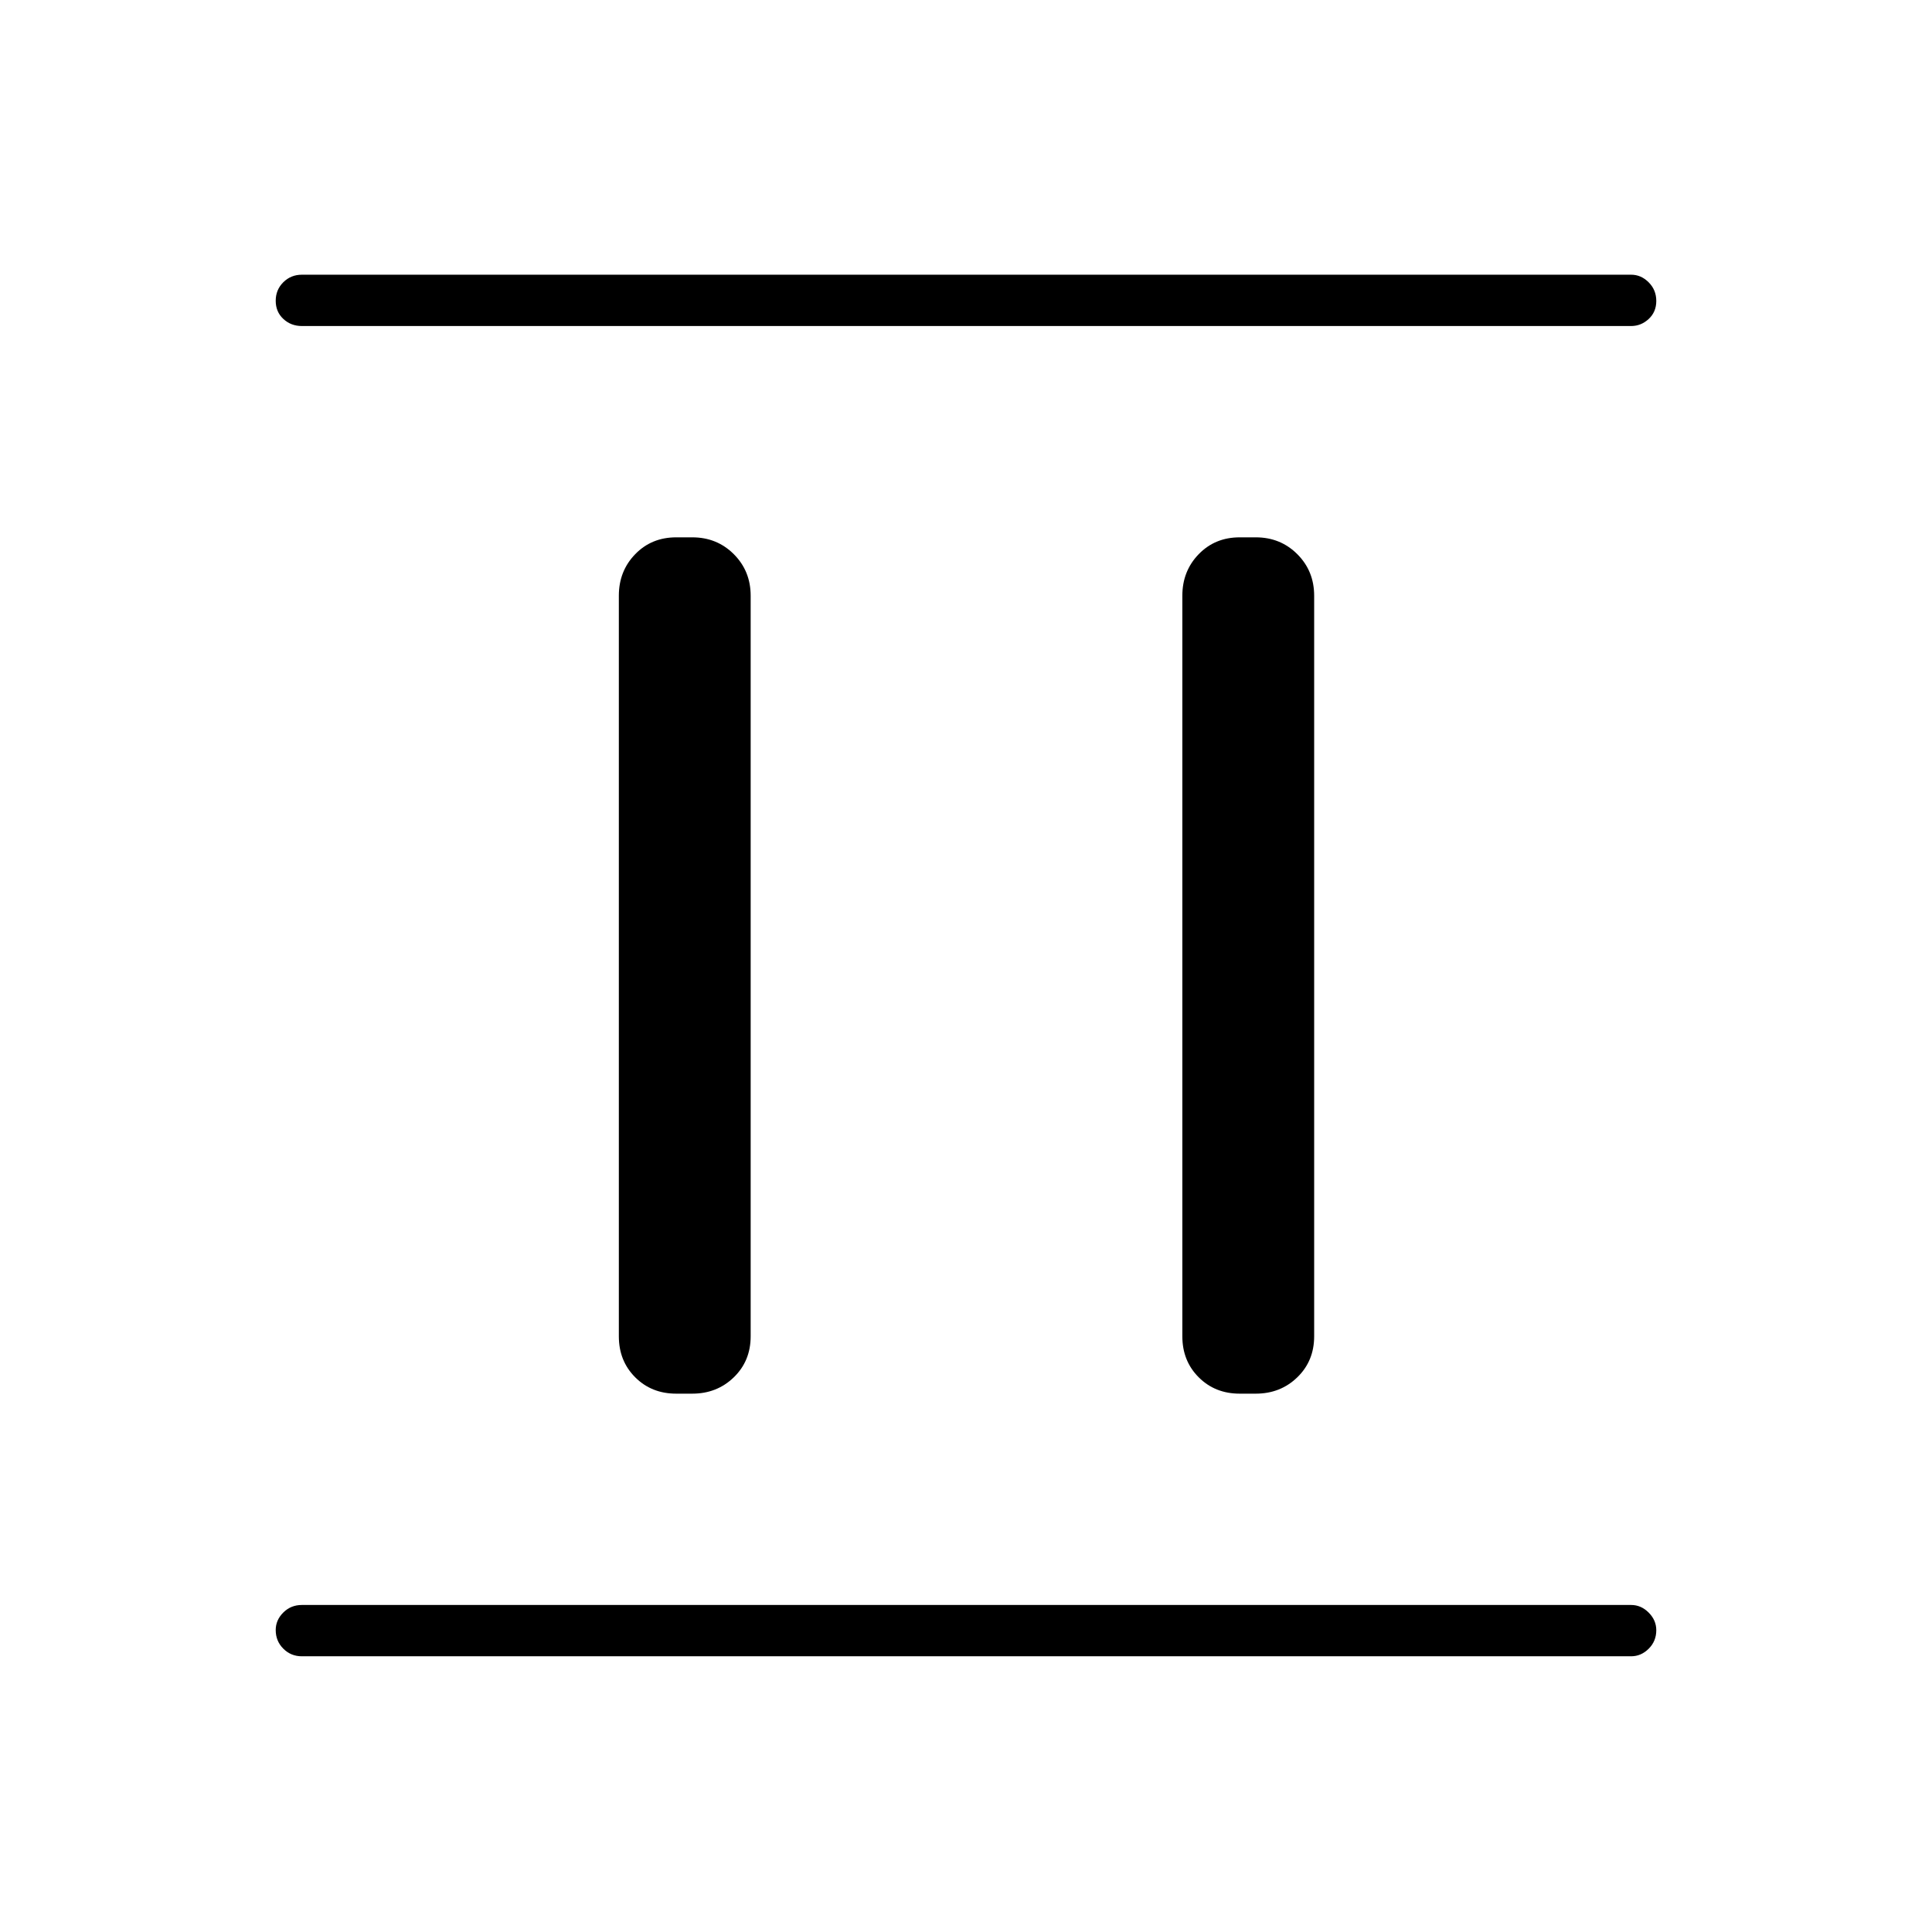 <svg xmlns="http://www.w3.org/2000/svg" height="24" viewBox="0 -960 960 960" width="24"><path d="M336-267.5q-12.25 0-20.37-8.13-8.13-8.12-8.13-20.37v-368q0-12.25 8.13-20.63Q323.75-693 336-693h8q12.25 0 20.63 8.37Q373-676.25 373-664v368q0 12.25-8.37 20.37-8.38 8.13-20.63 8.13h-8Zm280 0q-12.25 0-20.37-8.13-8.13-8.12-8.13-20.37v-368q0-12.25 8.13-20.63Q603.75-693 616-693h8q12.25 0 20.63 8.37Q653-676.25 653-664v368q0 12.25-8.37 20.37-8.38 8.13-20.63 8.13h-8ZM150-137q-5.45 0-9.23-3.79-3.77-3.78-3.77-9.25 0-4.96 3.77-8.71 3.78-3.75 9.23-3.75h660.5q4.95 0 8.72 3.79 3.78 3.78 3.78 8.75 0 5.46-3.78 9.21-3.77 3.75-8.72 3.75H150Zm0-661q-5.45 0-9.23-3.54-3.77-3.53-3.77-9 0-5.46 3.77-9.21 3.78-3.75 9.23-3.75h660.5q4.95 0 8.72 3.79 3.78 3.78 3.78 9.25 0 5.46-3.78 8.96-3.77 3.5-8.72 3.5H150Z"/></svg>